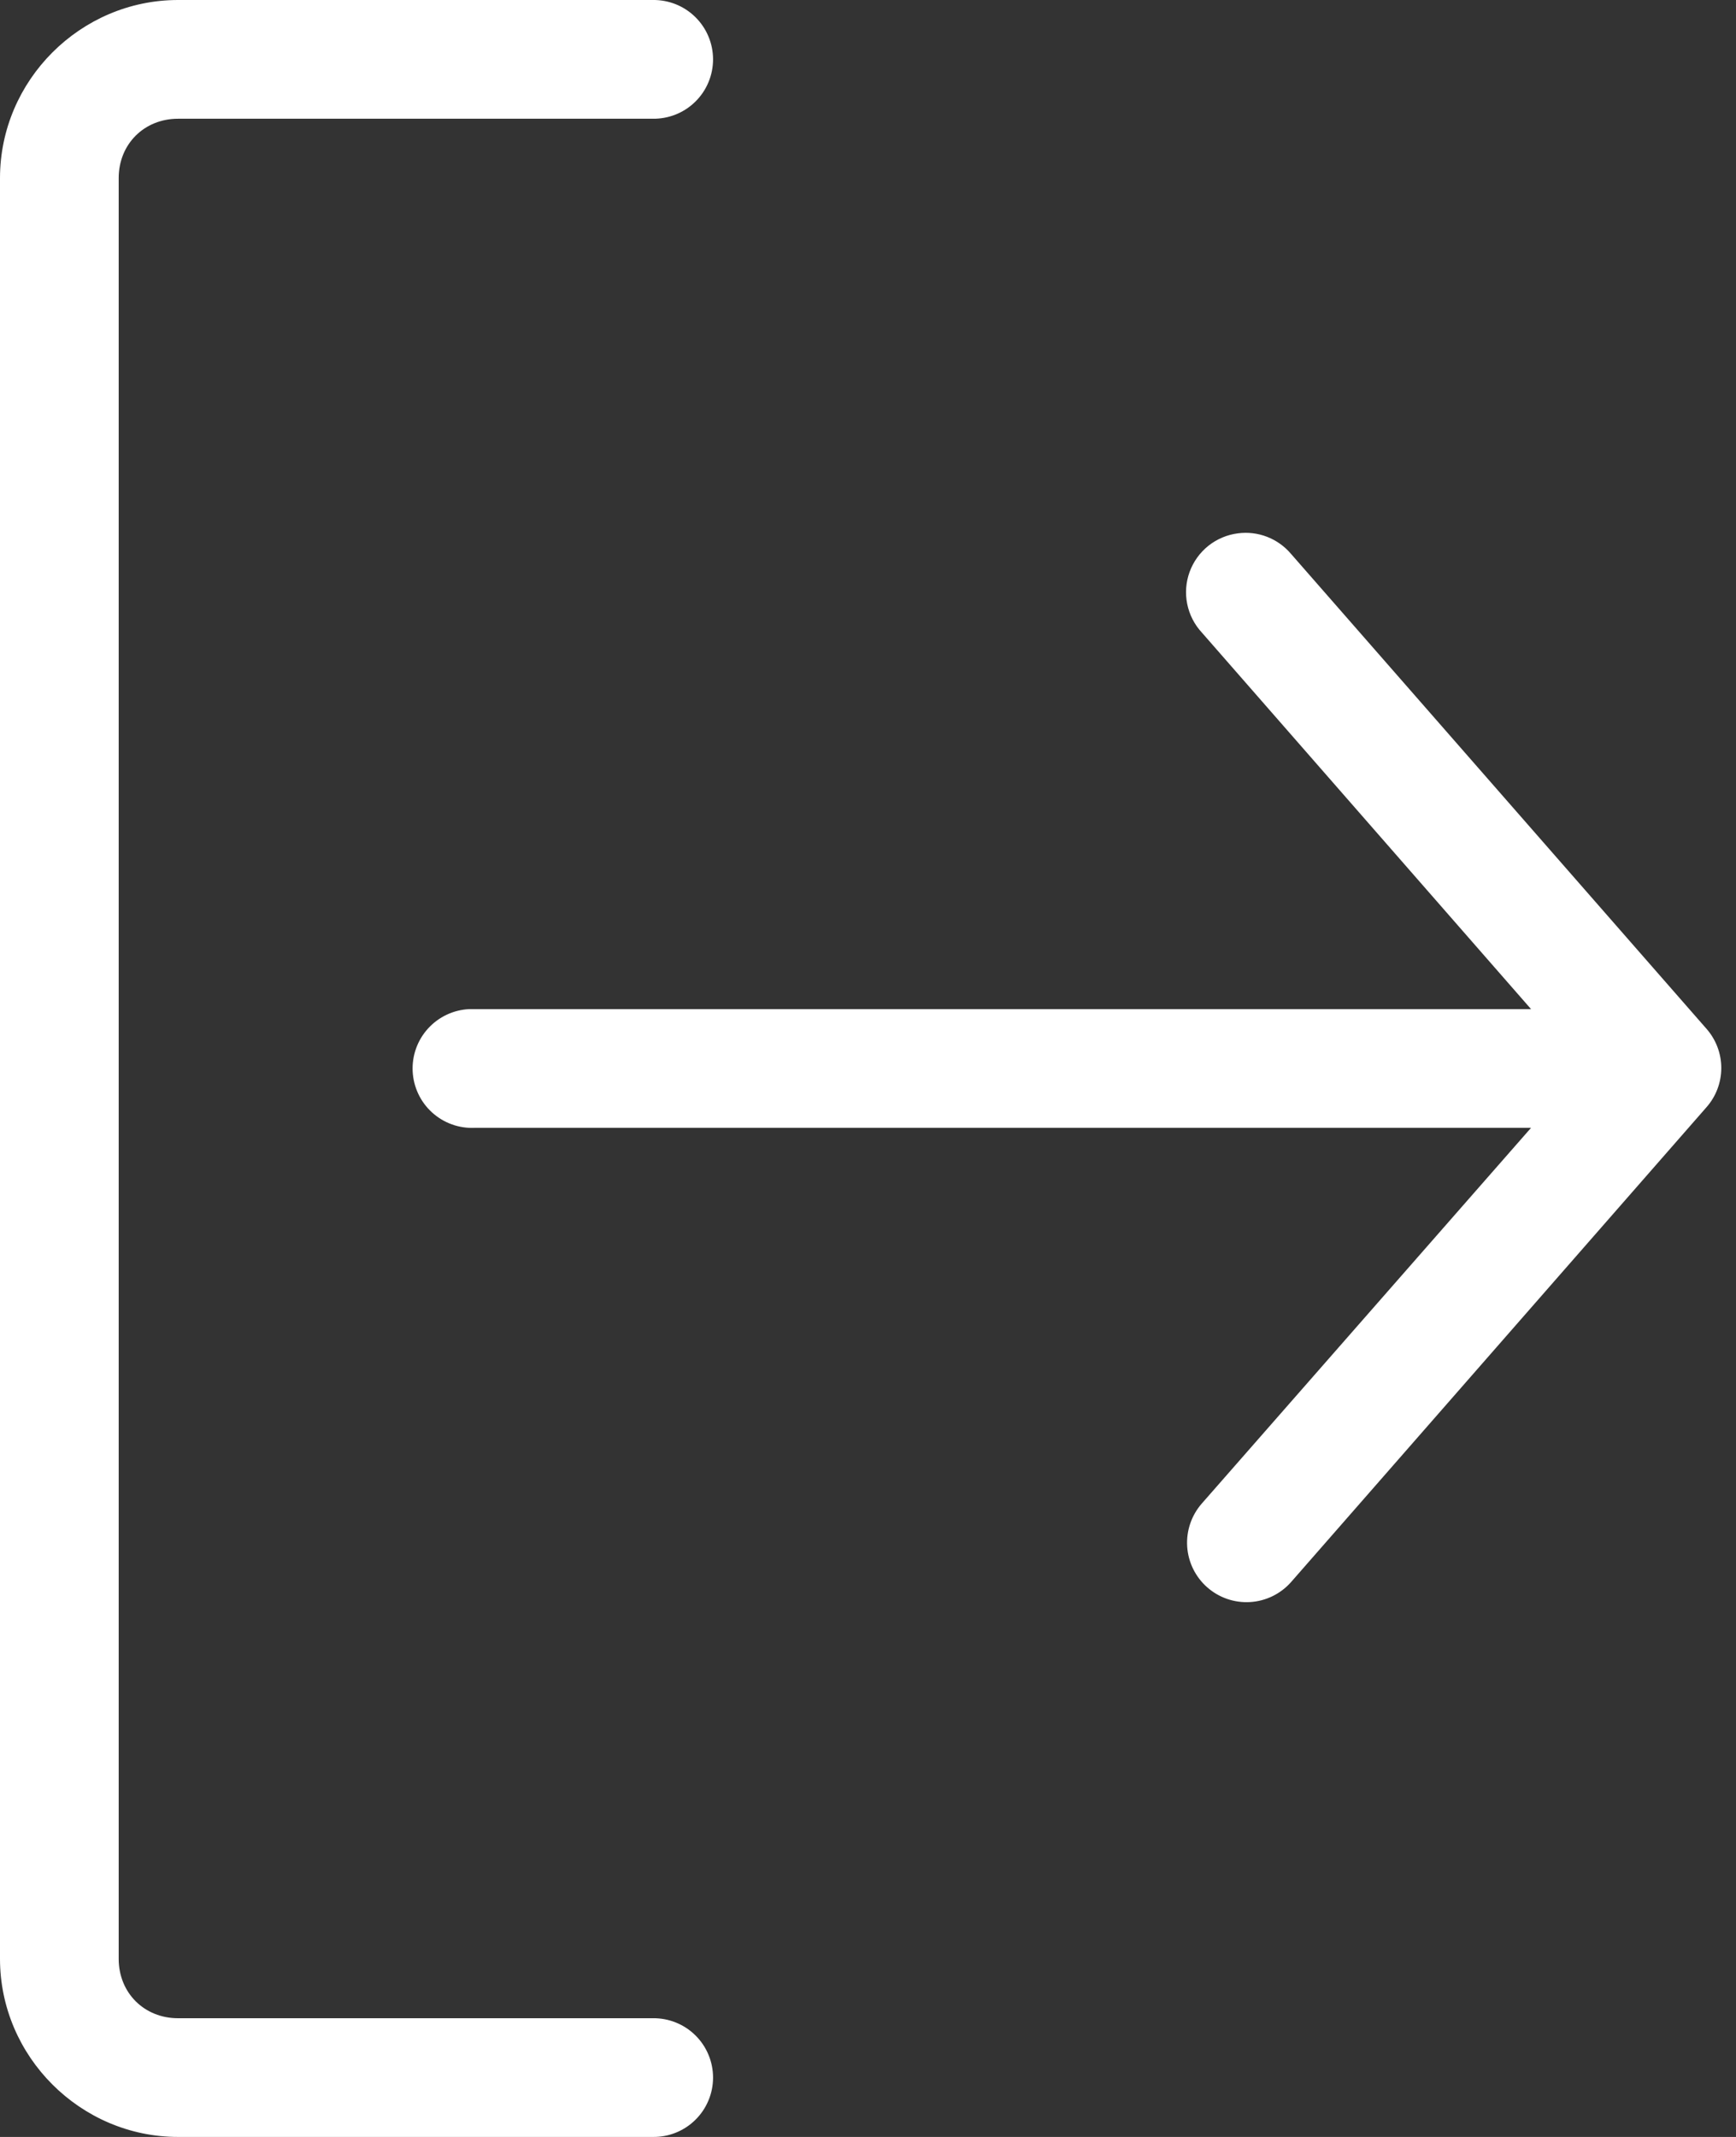 <svg width="78" height="96" viewBox="0 0 78 96" fill="none" xmlns="http://www.w3.org/2000/svg">
<rect x="0" y="0" width="78" height="96" fill="#333333" stroke="none"/>
<path d="M8 0C3.614 0 0 3.614 0 8V88C0 92.386 3.614 96 8 96H29.333C29.687 96.005 30.037 95.94 30.365 95.808C30.693 95.676 30.992 95.481 31.243 95.232C31.495 94.984 31.695 94.689 31.831 94.362C31.968 94.037 32.038 93.687 32.038 93.333C32.038 92.98 31.968 92.63 31.831 92.304C31.695 91.978 31.495 91.682 31.243 91.434C30.992 91.186 30.693 90.99 30.365 90.859C30.037 90.727 29.687 90.662 29.333 90.667H8C6.477 90.667 5.333 89.523 5.333 88V8C5.333 6.477 6.477 5.334 8 5.334H29.333C29.687 5.339 30.037 5.273 30.365 5.142C30.693 5.01 30.992 4.814 31.243 4.566C31.495 4.318 31.695 4.022 31.831 3.696C31.968 3.37 32.038 3.02 32.038 2.667C32.038 2.314 31.968 1.964 31.831 1.638C31.695 1.312 31.495 1.016 31.243 0.768C30.992 0.52 30.693 0.324 30.365 0.192C30.037 0.061 29.687 -0.005 29.333 0H8ZM55.625 23.959C55.138 24.02 54.678 24.214 54.294 24.519C53.911 24.825 53.619 25.231 53.451 25.691C53.283 26.152 53.245 26.651 53.342 27.131C53.439 27.612 53.666 28.057 54 28.417L68.791 45.333H21.333C21.25 45.33 21.166 45.33 21.083 45.333C20.733 45.35 20.389 45.435 20.072 45.584C19.755 45.733 19.47 45.944 19.234 46.203C18.998 46.462 18.815 46.765 18.696 47.095C18.577 47.425 18.525 47.775 18.541 48.125C18.558 48.475 18.643 48.819 18.792 49.136C18.941 49.453 19.151 49.738 19.411 49.974C19.67 50.21 19.973 50.393 20.303 50.512C20.633 50.631 20.983 50.683 21.333 50.667H68.791L54 67.542C53.534 68.073 53.297 68.767 53.341 69.472C53.385 70.177 53.707 70.836 54.236 71.304C54.765 71.773 55.458 72.013 56.164 71.971C56.869 71.93 57.529 71.61 58 71.083L76.666 49.75C77.1 49.262 77.339 48.632 77.339 47.979C77.339 47.327 77.1 46.697 76.666 46.208L58 24.875C57.712 24.537 57.343 24.275 56.929 24.115C56.514 23.955 56.066 23.901 55.625 23.959Z" fill="white"/>
</svg>
